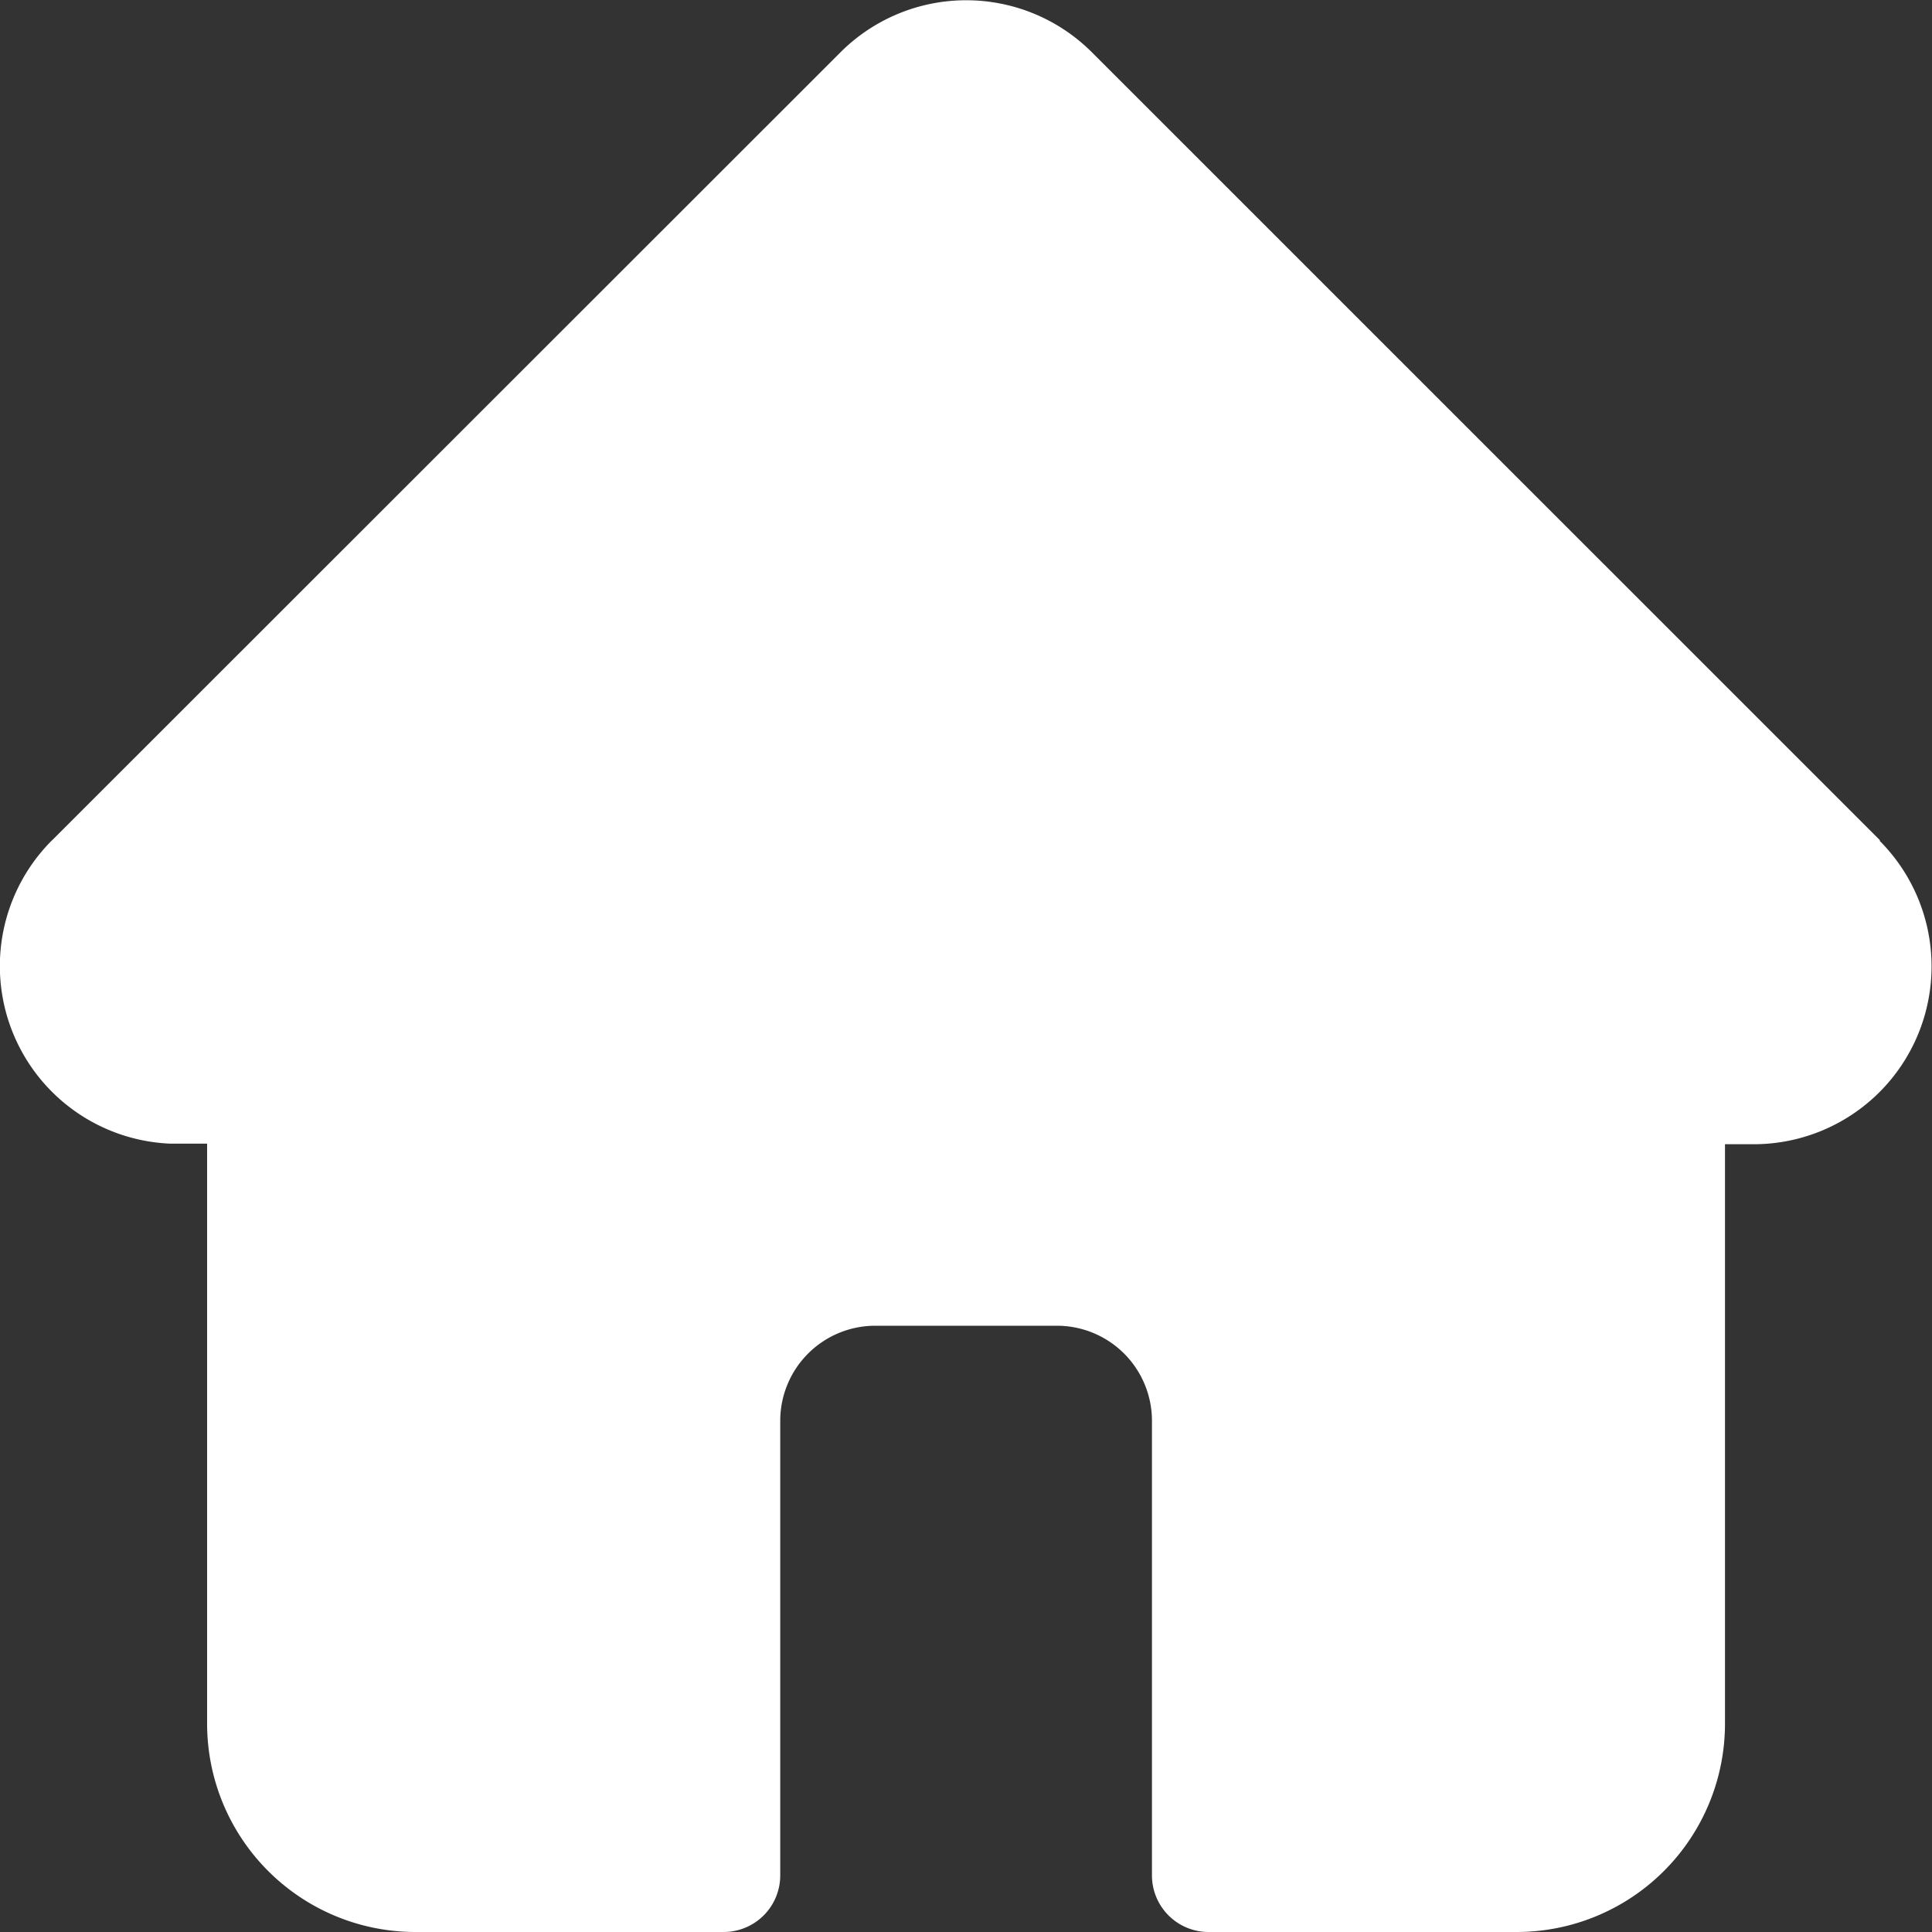 <svg xmlns="http://www.w3.org/2000/svg" xmlns:xlink="http://www.w3.org/1999/xlink" width="20" height="20" viewBox="0 0 20 20">
  <rect x="0" y="0" width="20" height="20" fill="#333333" stroke="none"/>
  <defs>
    <clipPath id="clip-path">
      <rect id="사각형_927" data-name="사각형 927" width="20" height="20" transform="translate(366 367)" fill="#fff"/>
    </clipPath>
  </defs>
  <g id="ico_home" transform="translate(-366 -367)" clip-path="url(#clip-path)">
    <path id="home" d="M19.461,8.7h0L11.3.54a1.841,1.841,0,0,0-2.6,0L.543,8.693.535,8.7A1.84,1.84,0,0,0,1.76,11.839l.057,0h.325v6A2.157,2.157,0,0,0,4.3,20H7.489a.586.586,0,0,0,.586-.586V14.707a.984.984,0,0,1,.983-.983H10.94a.984.984,0,0,1,.983.983v4.707a.586.586,0,0,0,.586.586H15.7a2.157,2.157,0,0,0,2.155-2.155v-6h.3a1.841,1.841,0,0,0,1.3-3.142Zm0,0" transform="translate(366.002 367)" fill="#fff"/>
  </g>
</svg>
